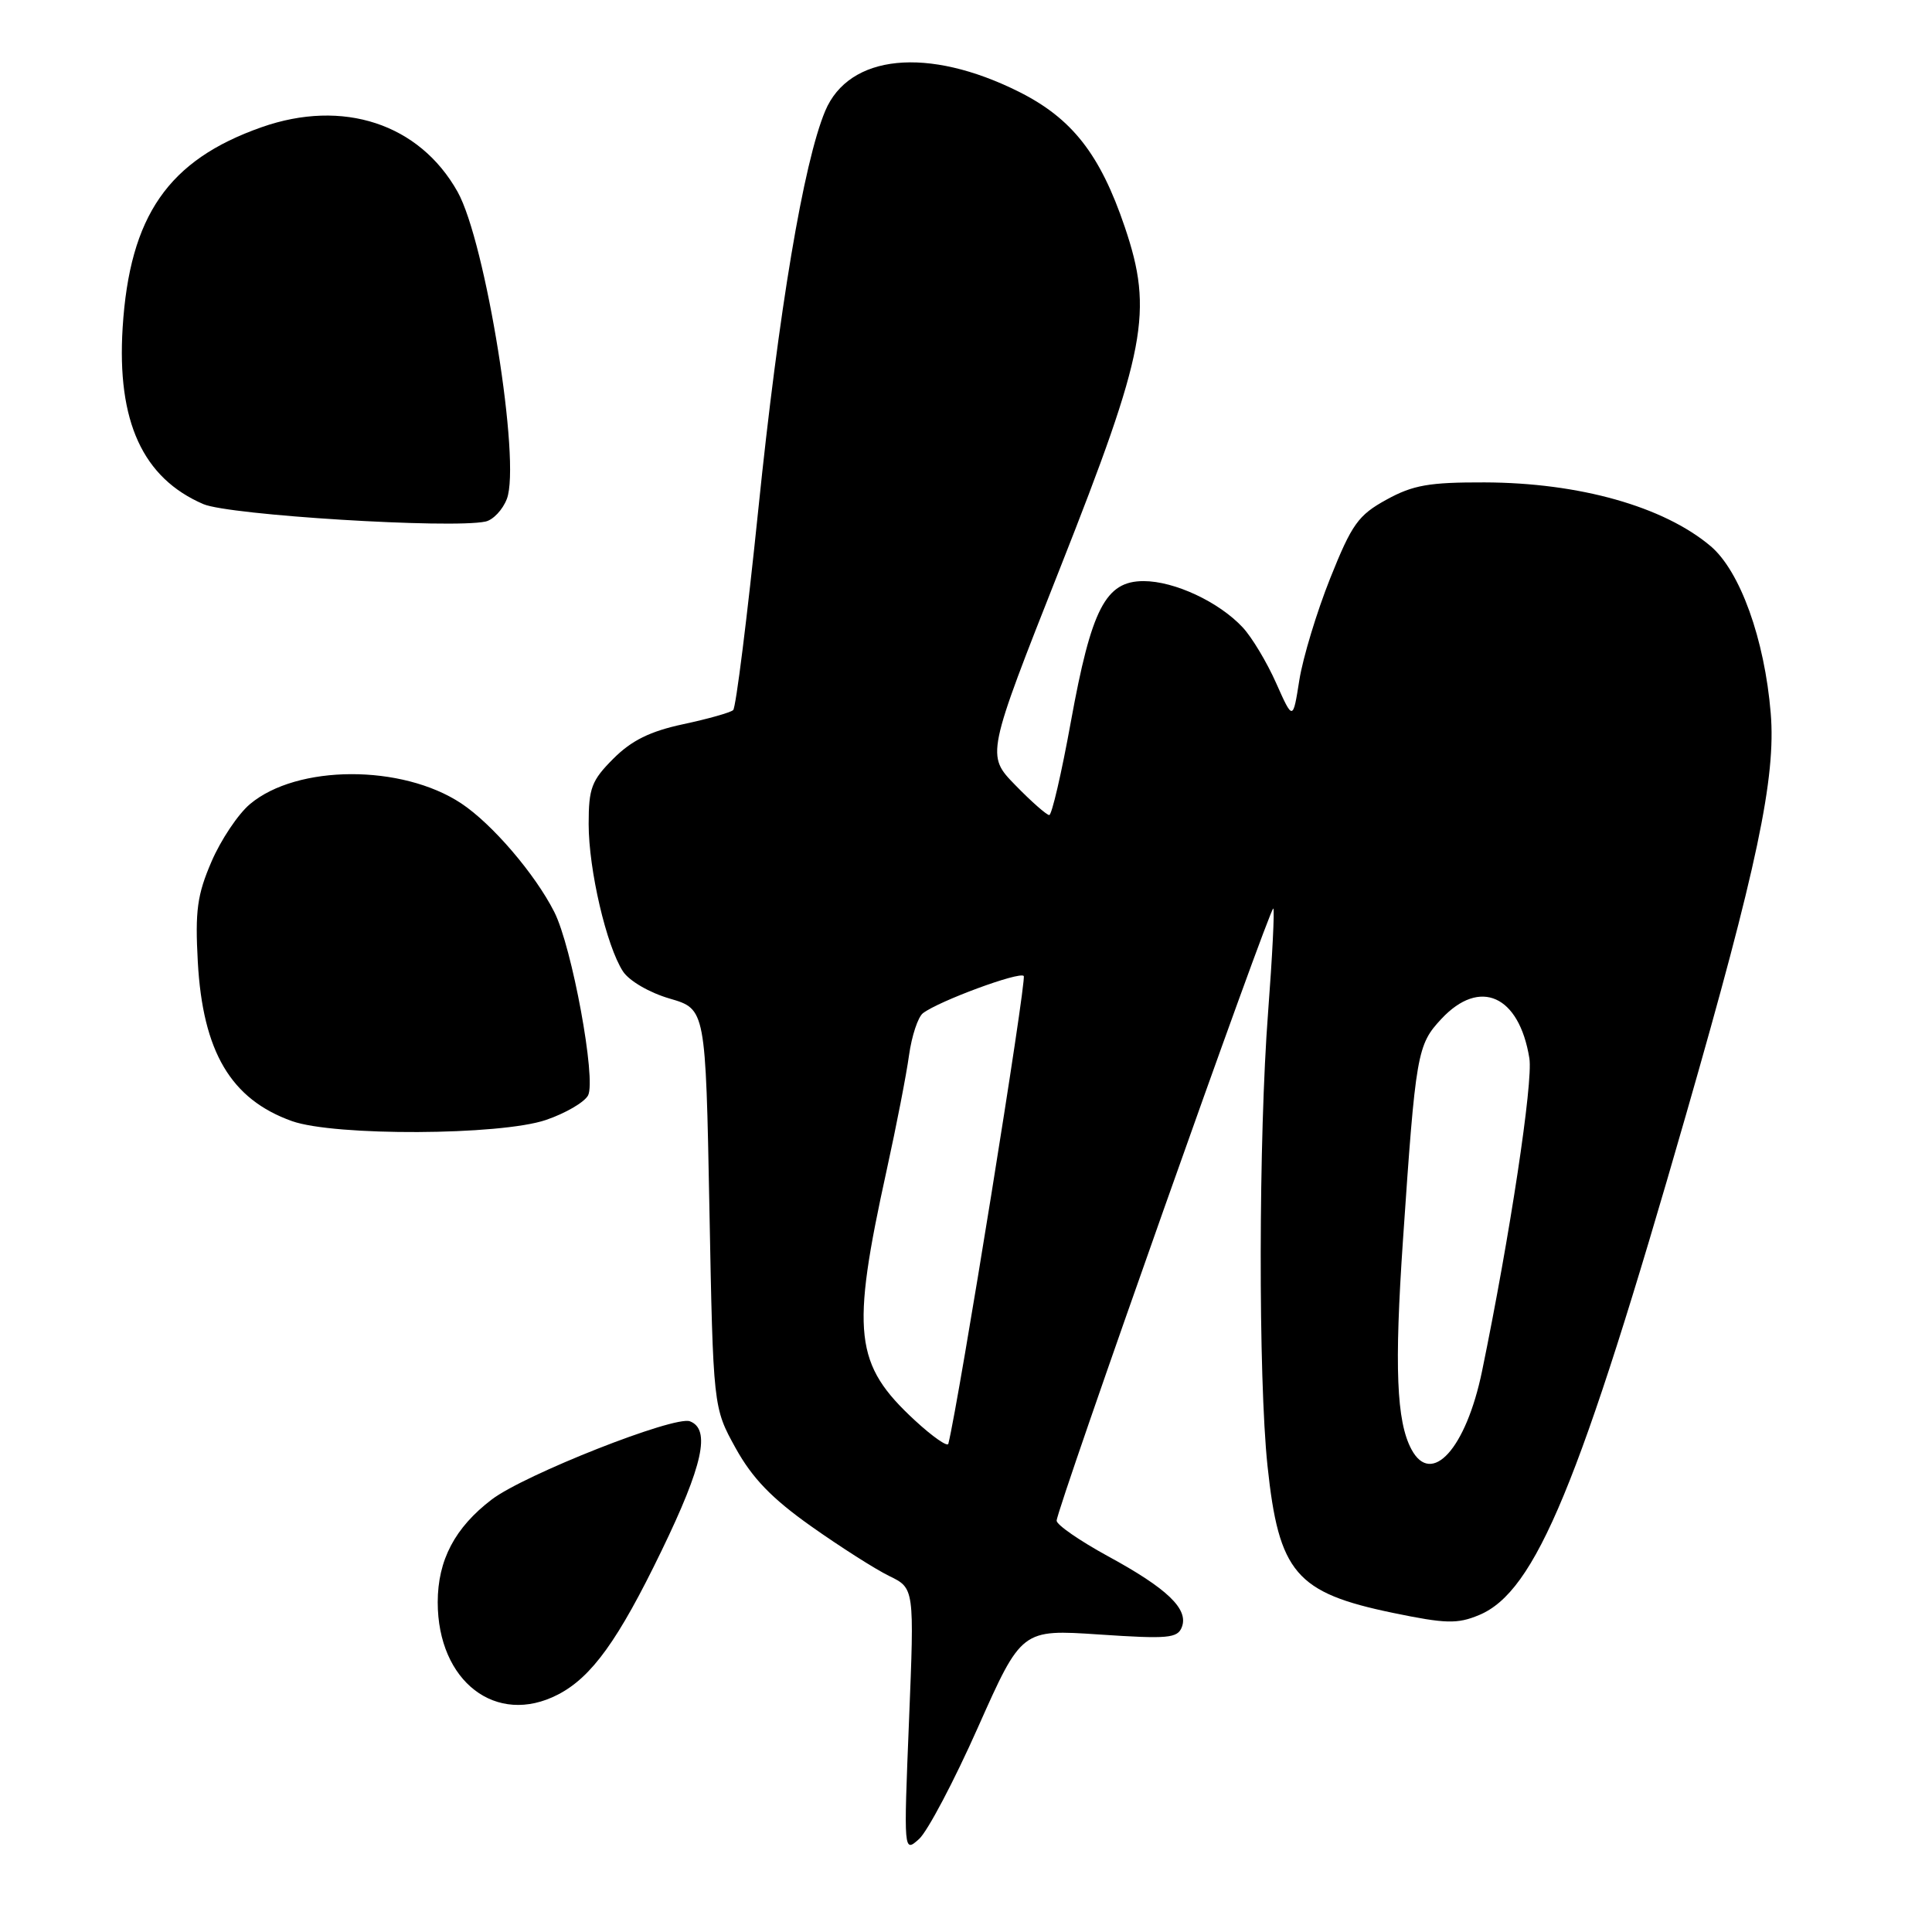 <?xml version="1.0" encoding="UTF-8" standalone="no"?>
<!DOCTYPE svg PUBLIC "-//W3C//DTD SVG 1.1//EN" "http://www.w3.org/Graphics/SVG/1.1/DTD/svg11.dtd" >
<svg xmlns="http://www.w3.org/2000/svg" xmlns:xlink="http://www.w3.org/1999/xlink" version="1.1" viewBox="0 0 256 256">
 <g >
 <path fill="currentColor"
d=" M 129.59 228.87 C 135.37 215.89 135.37 215.89 145.66 216.58 C 154.76 217.19 156.03 217.08 156.60 215.60 C 157.52 213.21 154.67 210.48 146.80 206.20 C 143.07 204.16 140.01 202.05 140.01 201.50 C 139.99 200.03 168.32 119.99 168.72 120.38 C 168.90 120.57 168.59 126.74 168.03 134.11 C 166.76 150.67 166.72 182.55 167.95 194.23 C 169.45 208.41 171.70 211.05 184.60 213.72 C 191.56 215.16 193.11 215.20 195.97 214.01 C 203.47 210.91 209.31 196.79 223.41 147.68 C 232.84 114.88 235.34 103.02 234.63 94.50 C 233.82 84.69 230.57 75.66 226.66 72.36 C 220.43 67.11 209.27 63.96 196.71 63.92 C 189.37 63.90 187.23 64.27 183.71 66.21 C 179.98 68.26 179.13 69.44 176.26 76.62 C 174.48 81.08 172.64 87.15 172.17 90.11 C 171.32 95.50 171.32 95.50 169.09 90.50 C 167.87 87.75 165.88 84.44 164.68 83.15 C 161.53 79.76 155.63 77.00 151.53 77.00 C 146.49 77.00 144.62 80.64 141.89 95.66 C 140.66 102.45 139.37 108.00 139.03 108.00 C 138.69 108.00 136.66 106.22 134.54 104.04 C 130.67 100.07 130.67 100.07 140.46 75.29 C 151.88 46.37 152.84 41.32 149.04 30.08 C 145.77 20.43 142.05 15.68 134.99 12.15 C 122.95 6.14 112.50 7.18 109.34 14.71 C 106.47 21.57 103.19 41.10 100.48 67.50 C 99.01 81.80 97.51 93.77 97.15 94.09 C 96.79 94.42 93.81 95.26 90.53 95.96 C 86.14 96.90 83.69 98.11 81.28 100.52 C 78.38 103.42 78.00 104.43 78.00 109.19 C 78.00 115.25 80.36 125.36 82.55 128.72 C 83.38 129.98 86.06 131.54 88.75 132.32 C 93.50 133.71 93.50 133.71 94.00 160.10 C 94.50 186.50 94.50 186.50 97.48 191.89 C 99.70 195.89 102.27 198.55 107.48 202.24 C 111.34 204.97 116.00 207.94 117.83 208.83 C 121.16 210.45 121.16 210.45 120.45 227.97 C 119.74 245.50 119.74 245.50 121.78 243.68 C 122.90 242.67 126.42 236.01 129.59 228.87 Z  M 73.93 224.54 C 78.40 222.23 81.92 217.34 87.65 205.50 C 93.14 194.17 94.19 189.39 91.42 188.33 C 89.38 187.55 69.50 195.39 65.16 198.69 C 60.27 202.42 58.01 206.72 58.00 212.30 C 58.00 222.81 65.75 228.77 73.93 224.54 Z  M 72.34 148.40 C 74.92 147.52 77.43 146.06 77.92 145.15 C 79.03 143.07 75.79 125.44 73.44 120.83 C 70.88 115.78 65.19 109.15 61.11 106.45 C 53.25 101.25 39.36 101.30 33.12 106.55 C 31.55 107.87 29.25 111.31 28.02 114.18 C 26.13 118.57 25.84 120.69 26.21 127.45 C 26.87 139.37 30.59 145.66 38.68 148.55 C 44.31 150.56 66.30 150.46 72.34 148.40 Z  M 67.16 66.11 C 69.04 61.24 64.36 32.06 60.63 25.41 C 55.57 16.39 45.44 13.06 34.65 16.86 C 22.29 21.21 17.18 28.59 16.25 43.43 C 15.48 55.84 18.91 63.34 26.95 66.80 C 30.35 68.26 59.76 70.08 64.33 69.11 C 65.33 68.90 66.61 67.55 67.16 66.11 Z  M 187.02 192.04 C 185.04 188.34 184.75 181.14 185.90 164.33 C 187.59 139.52 187.78 138.45 190.99 135.01 C 196.09 129.55 201.30 131.88 202.65 140.23 C 203.16 143.37 200.07 163.77 196.38 181.68 C 194.26 191.95 189.68 197.02 187.02 192.04 Z  M 121.25 188.23 C 113.19 180.79 112.73 176.70 117.50 155.00 C 118.77 149.22 120.10 142.40 120.45 139.83 C 120.81 137.26 121.64 134.75 122.30 134.25 C 124.39 132.65 135.05 128.71 135.65 129.32 C 136.08 129.74 127.07 185.65 125.66 191.31 C 125.55 191.75 123.57 190.37 121.25 188.23 Z "/>
</g>
</svg>